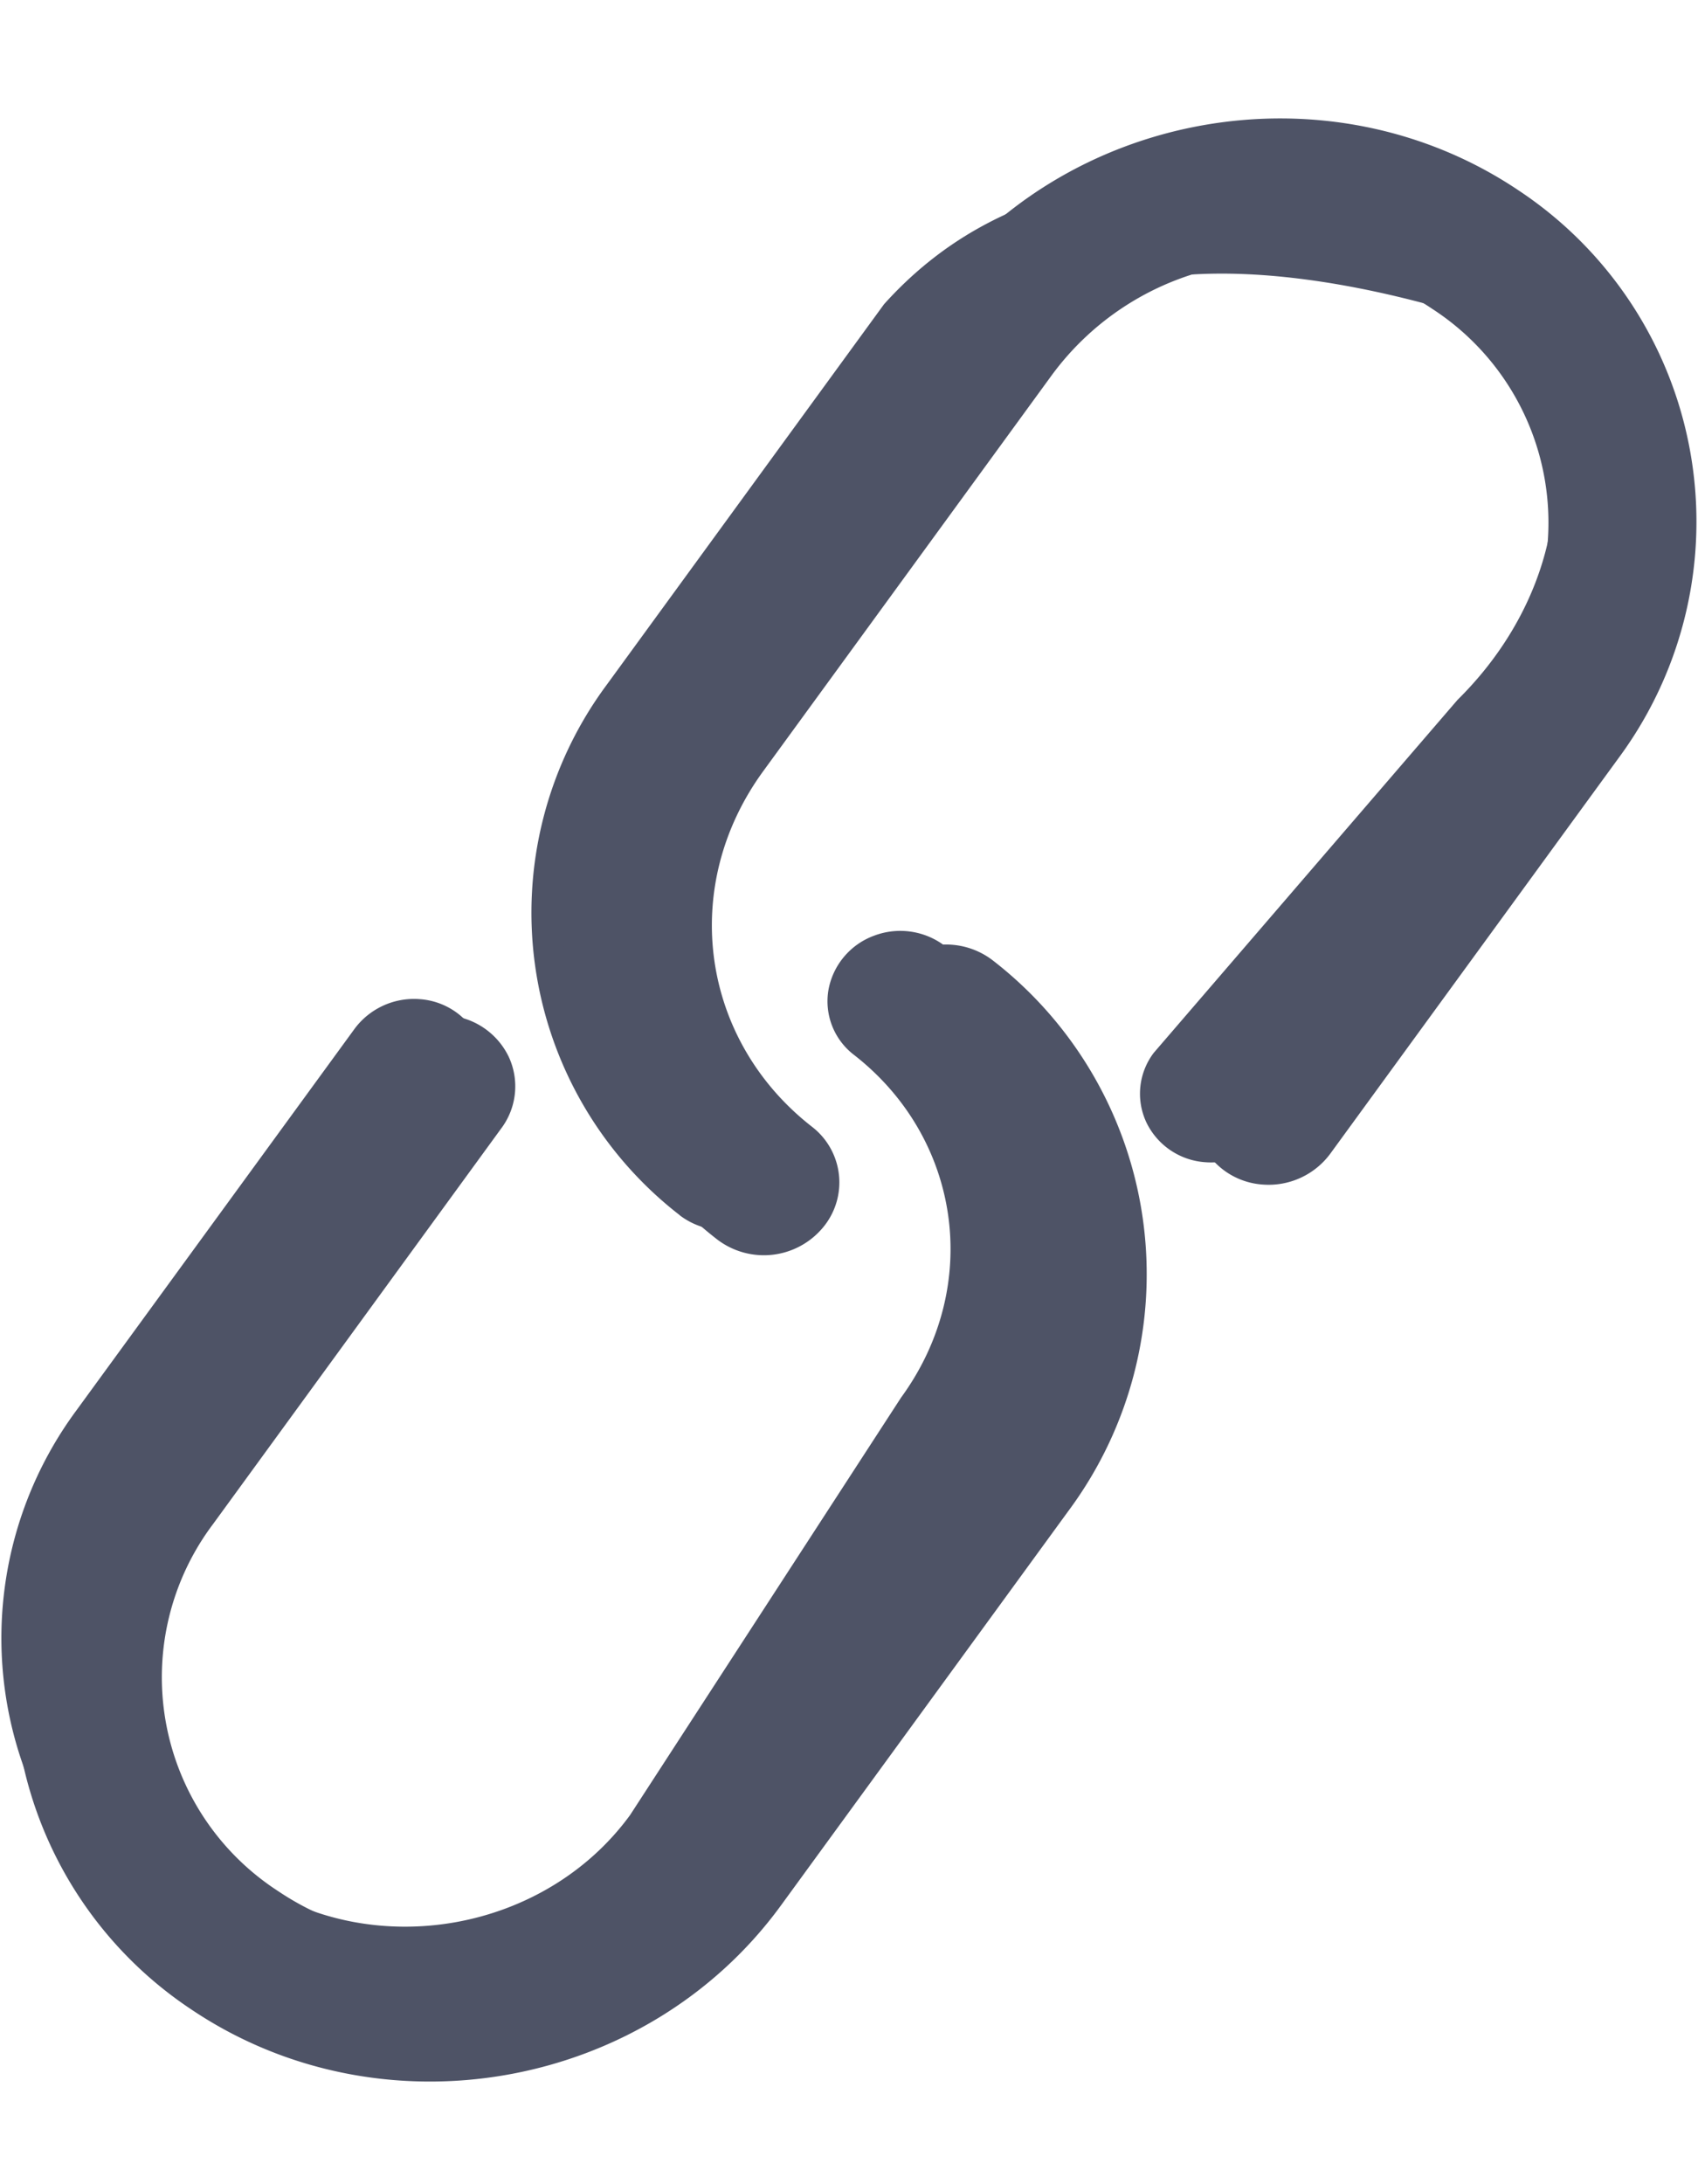 <svg xmlns="http://www.w3.org/2000/svg" width="14" height="18" viewBox="0 0 14 18">
    <g fill="#4E5366" fill-rule="nonzero">
        <path d="M1.425 16.13c1.509 1.015 3.612.644 4.683-.825l2.288-3.137a3.152 3.152 0 0 0-.602-4.37.608.608 0 0 0-.587-.087.588.588 0 0 0-.377.45.556.556 0 0 0 .212.533c.88.686 1.06 1.902.387 2.824l-2.234 3.44c-.703.963-2.114 1.212-3.104.546-.99-.665-1.27-2.254-.567-3.218l2.36-3.15a.557.557 0 0 0 .062-.574.583.583 0 0 0-.487-.328.61.61 0 0 0-.541.252L.63 11.623a3.156 3.156 0 0 0 .795 4.508zm4.179-6.115a.611.611 0 0 0 .836-.092.558.558 0 0 0-.084-.805C5.476 8.432 5.18 7 5.852 6.078L8.23 3.001c.703-.964 2.268-.834 3.535-.495 1.268.338 1.434 2.096.252 3.262L9.513 8.676a.557.557 0 0 0-.061.574.583.583 0 0 0 .487.328.61.61 0 0 0 .541-.252l2.718-3.682c.633-2.825-.56-4.188-2.112-4.24-1.552-.054-2.847.048-3.797 1.103L5.002 5.644a3.152 3.152 0 0 0 .602 4.37z"/>
        <path d="M.754 11.884a3.275 3.275 0 0 0 .825 4.677c1.566 1.052 3.747.667 4.859-.857l2.373-3.255a3.27 3.27 0 0 0-.625-4.534.631.631 0 0 0-.609-.09.61.61 0 0 0-.39.467.577.577 0 0 0 .22.553c.912.712 1.098 1.973.4 2.93L5.436 15.03a2.3 2.3 0 0 1-3.144.554 2.099 2.099 0 0 1-.534-3.026L4.13 9.303a.578.578 0 0 0 .064-.595.605.605 0 0 0-.505-.34.632.632 0 0 0-.561.261L.754 11.884zM5.29 5.681a3.27 3.27 0 0 0 .624 4.534.634.634 0 0 0 .868-.095.579.579 0 0 0-.088-.835c-.913-.712-1.099-1.973-.401-2.93L8.666 3.1a2.3 2.3 0 0 1 3.144-.554 2.099 2.099 0 0 1 .533 3.026L9.97 8.827a.578.578 0 0 0-.063.595.605.605 0 0 0 .505.34.632.632 0 0 0 .561-.261l2.373-3.255a3.275 3.275 0 0 0-.824-4.676c-1.566-1.053-3.748-.668-4.86.856L5.29 5.681z"/>
    </g>
</svg>
